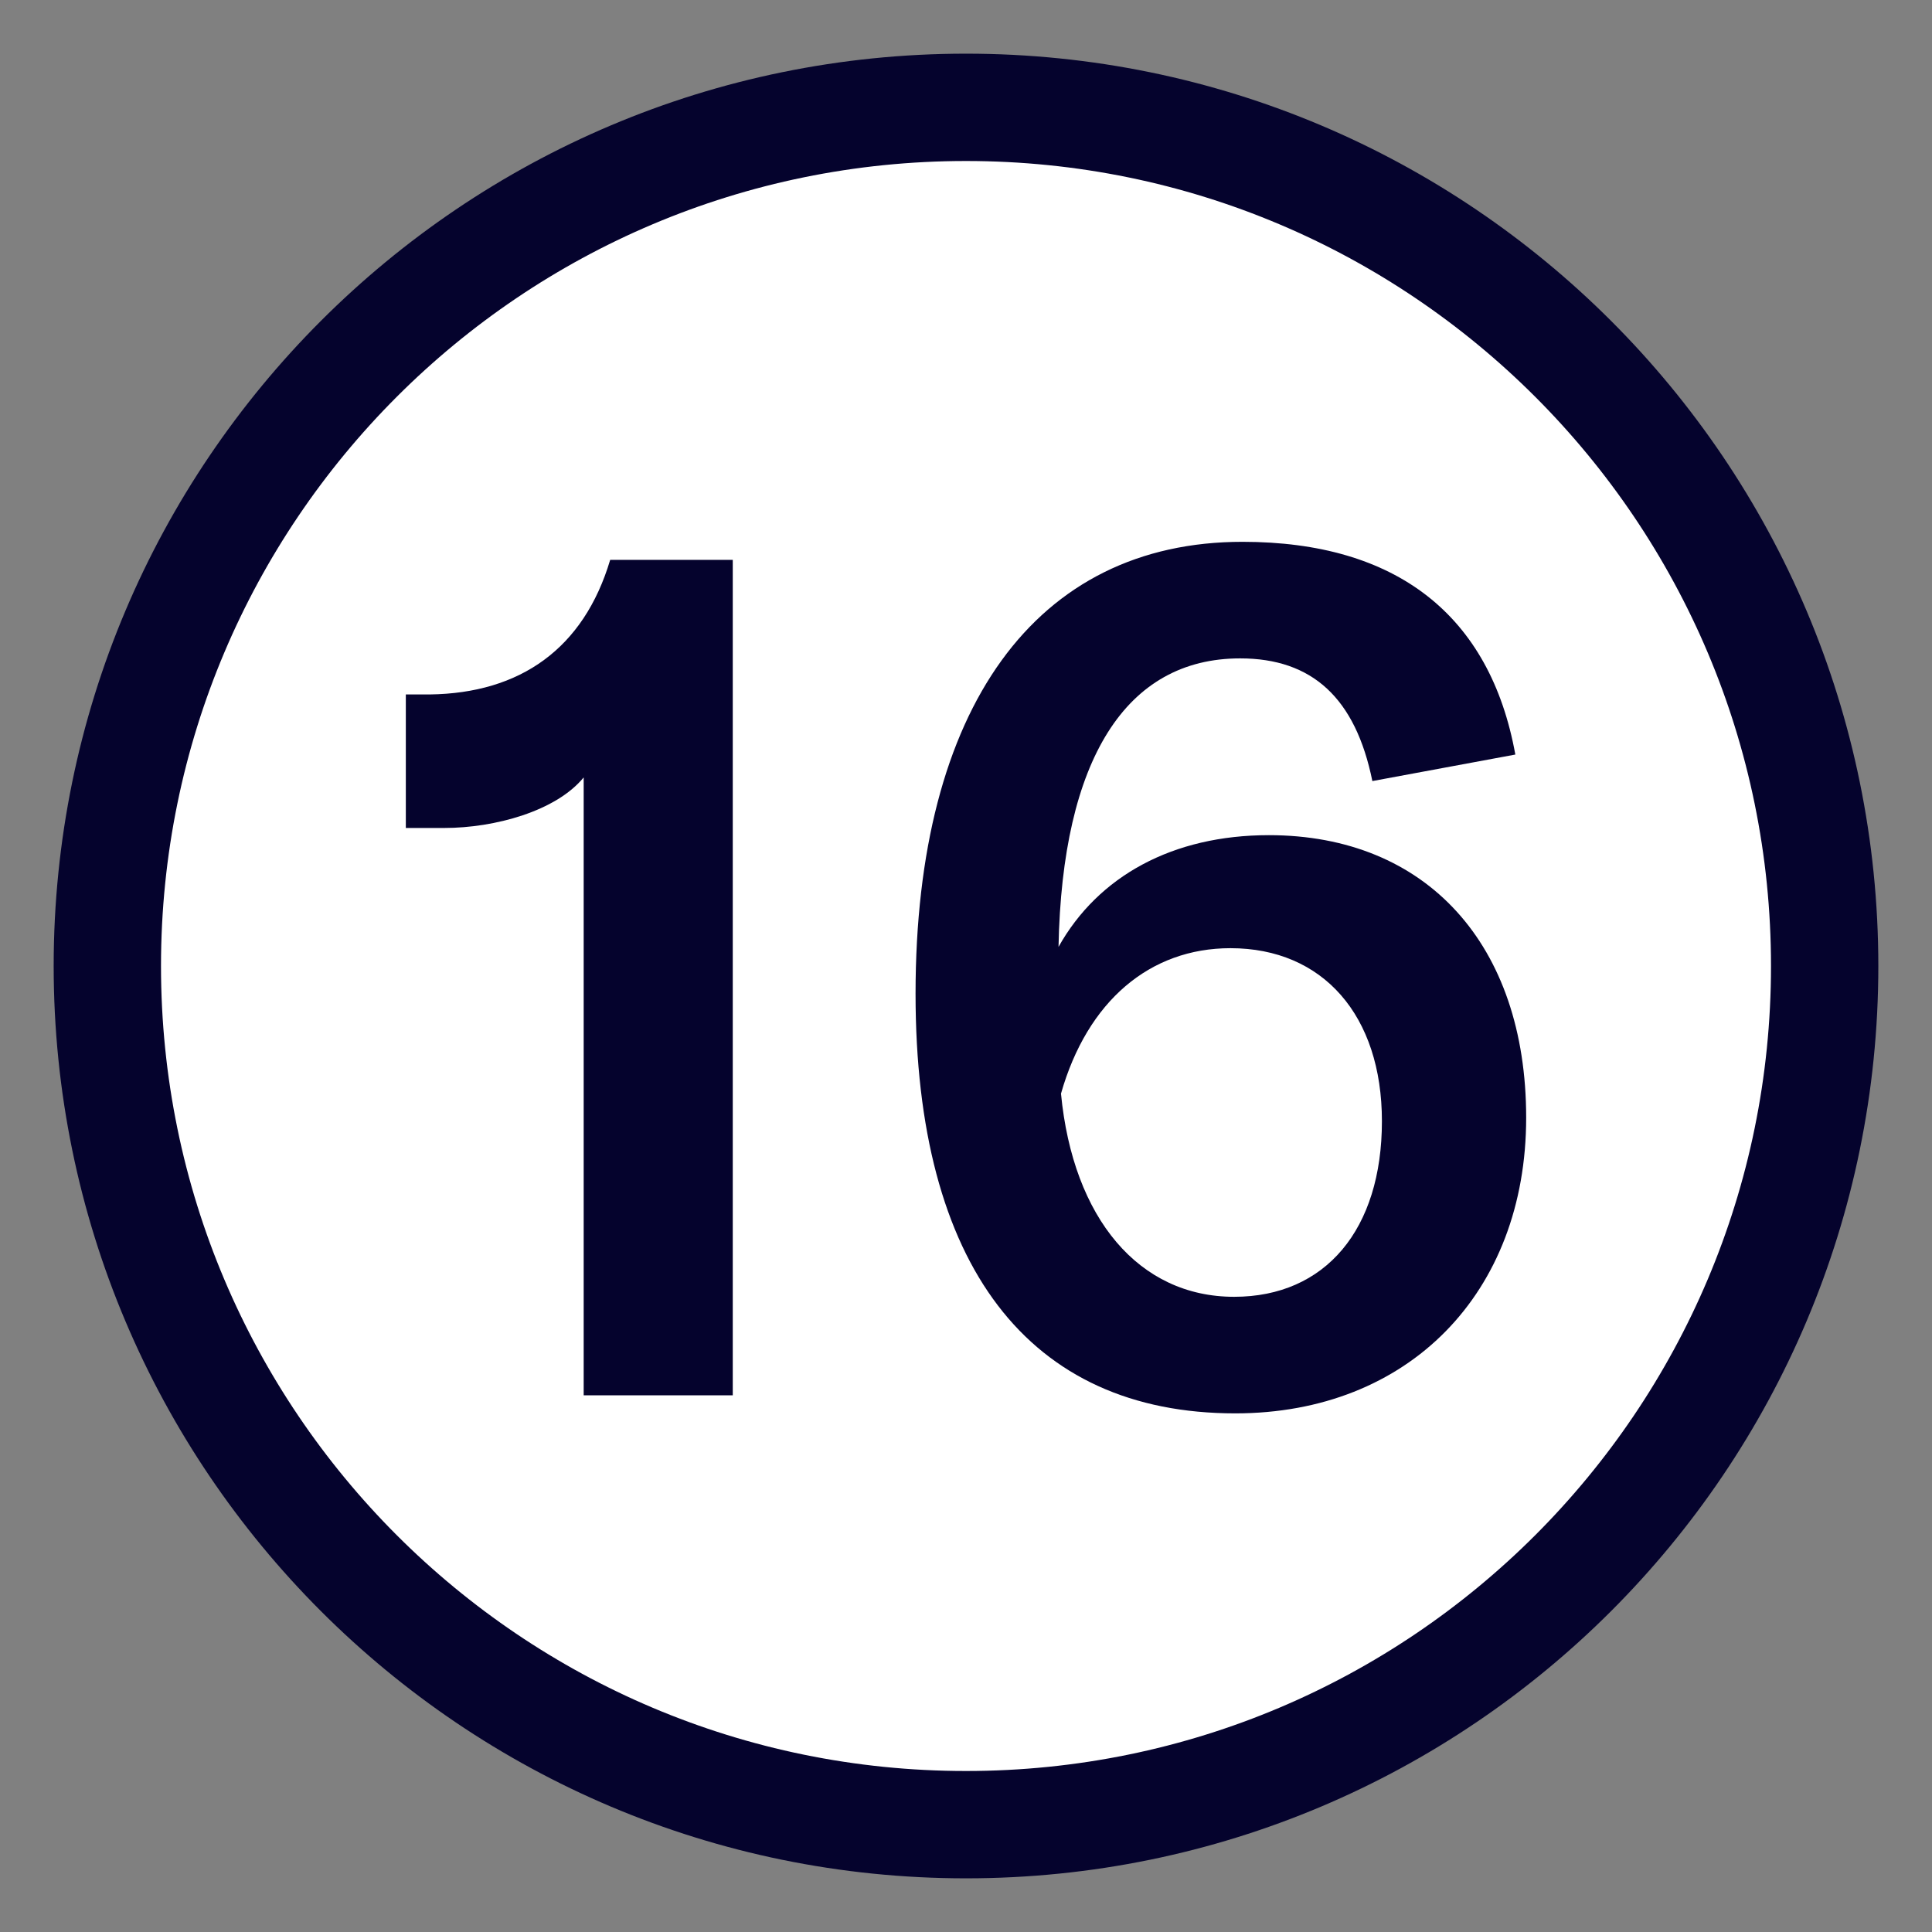 <svg xmlns="http://www.w3.org/2000/svg" width="18" height="18" viewBox="0 0 18 18">
  <rect x="0" y="0" width="18" height="18" fill="#808080" stroke="none"/>
  <g fill="none" transform="translate(1 1)">
    <path fill="#FFF" stroke="#05032D" d="M16,8 C16,12.418 12.418,16 8,16 C3.582,16 0,12.418 0,8 C0,3.582 3.582,0 8,0 C12.418,0 16,3.582 16,8 Z"/>
    <path fill="#05032D" d="M4.438,12 L4.438,6.243 C4.181,6.557 3.61,6.714 3.139,6.714 L2.781,6.714 L2.781,5.47 L3.005,5.47 C3.845,5.459 4.438,5.045 4.685,4.216 L5.827,4.216 L5.827,12 L4.438,12 Z M10.822,6.781 C12.29,6.781 13.219,7.8 13.219,9.413 C13.219,11.048 12.122,12.168 10.509,12.168 C8.582,12.168 7.53,10.79 7.53,8.259 C7.53,5.594 8.65,4.048 10.576,4.048 C12.01,4.048 12.883,4.731 13.118,6.03 L11.786,6.277 C11.629,5.504 11.226,5.134 10.554,5.134 C9.49,5.134 8.896,6.075 8.862,7.822 C9.232,7.162 9.926,6.781 10.822,6.781 Z M10.498,11.082 C11.349,11.082 11.875,10.454 11.875,9.446 C11.875,8.461 11.326,7.834 10.464,7.834 C9.714,7.834 9.131,8.326 8.885,9.189 C8.997,10.354 9.613,11.082 10.498,11.082 Z"/>
  </g>
</svg>
